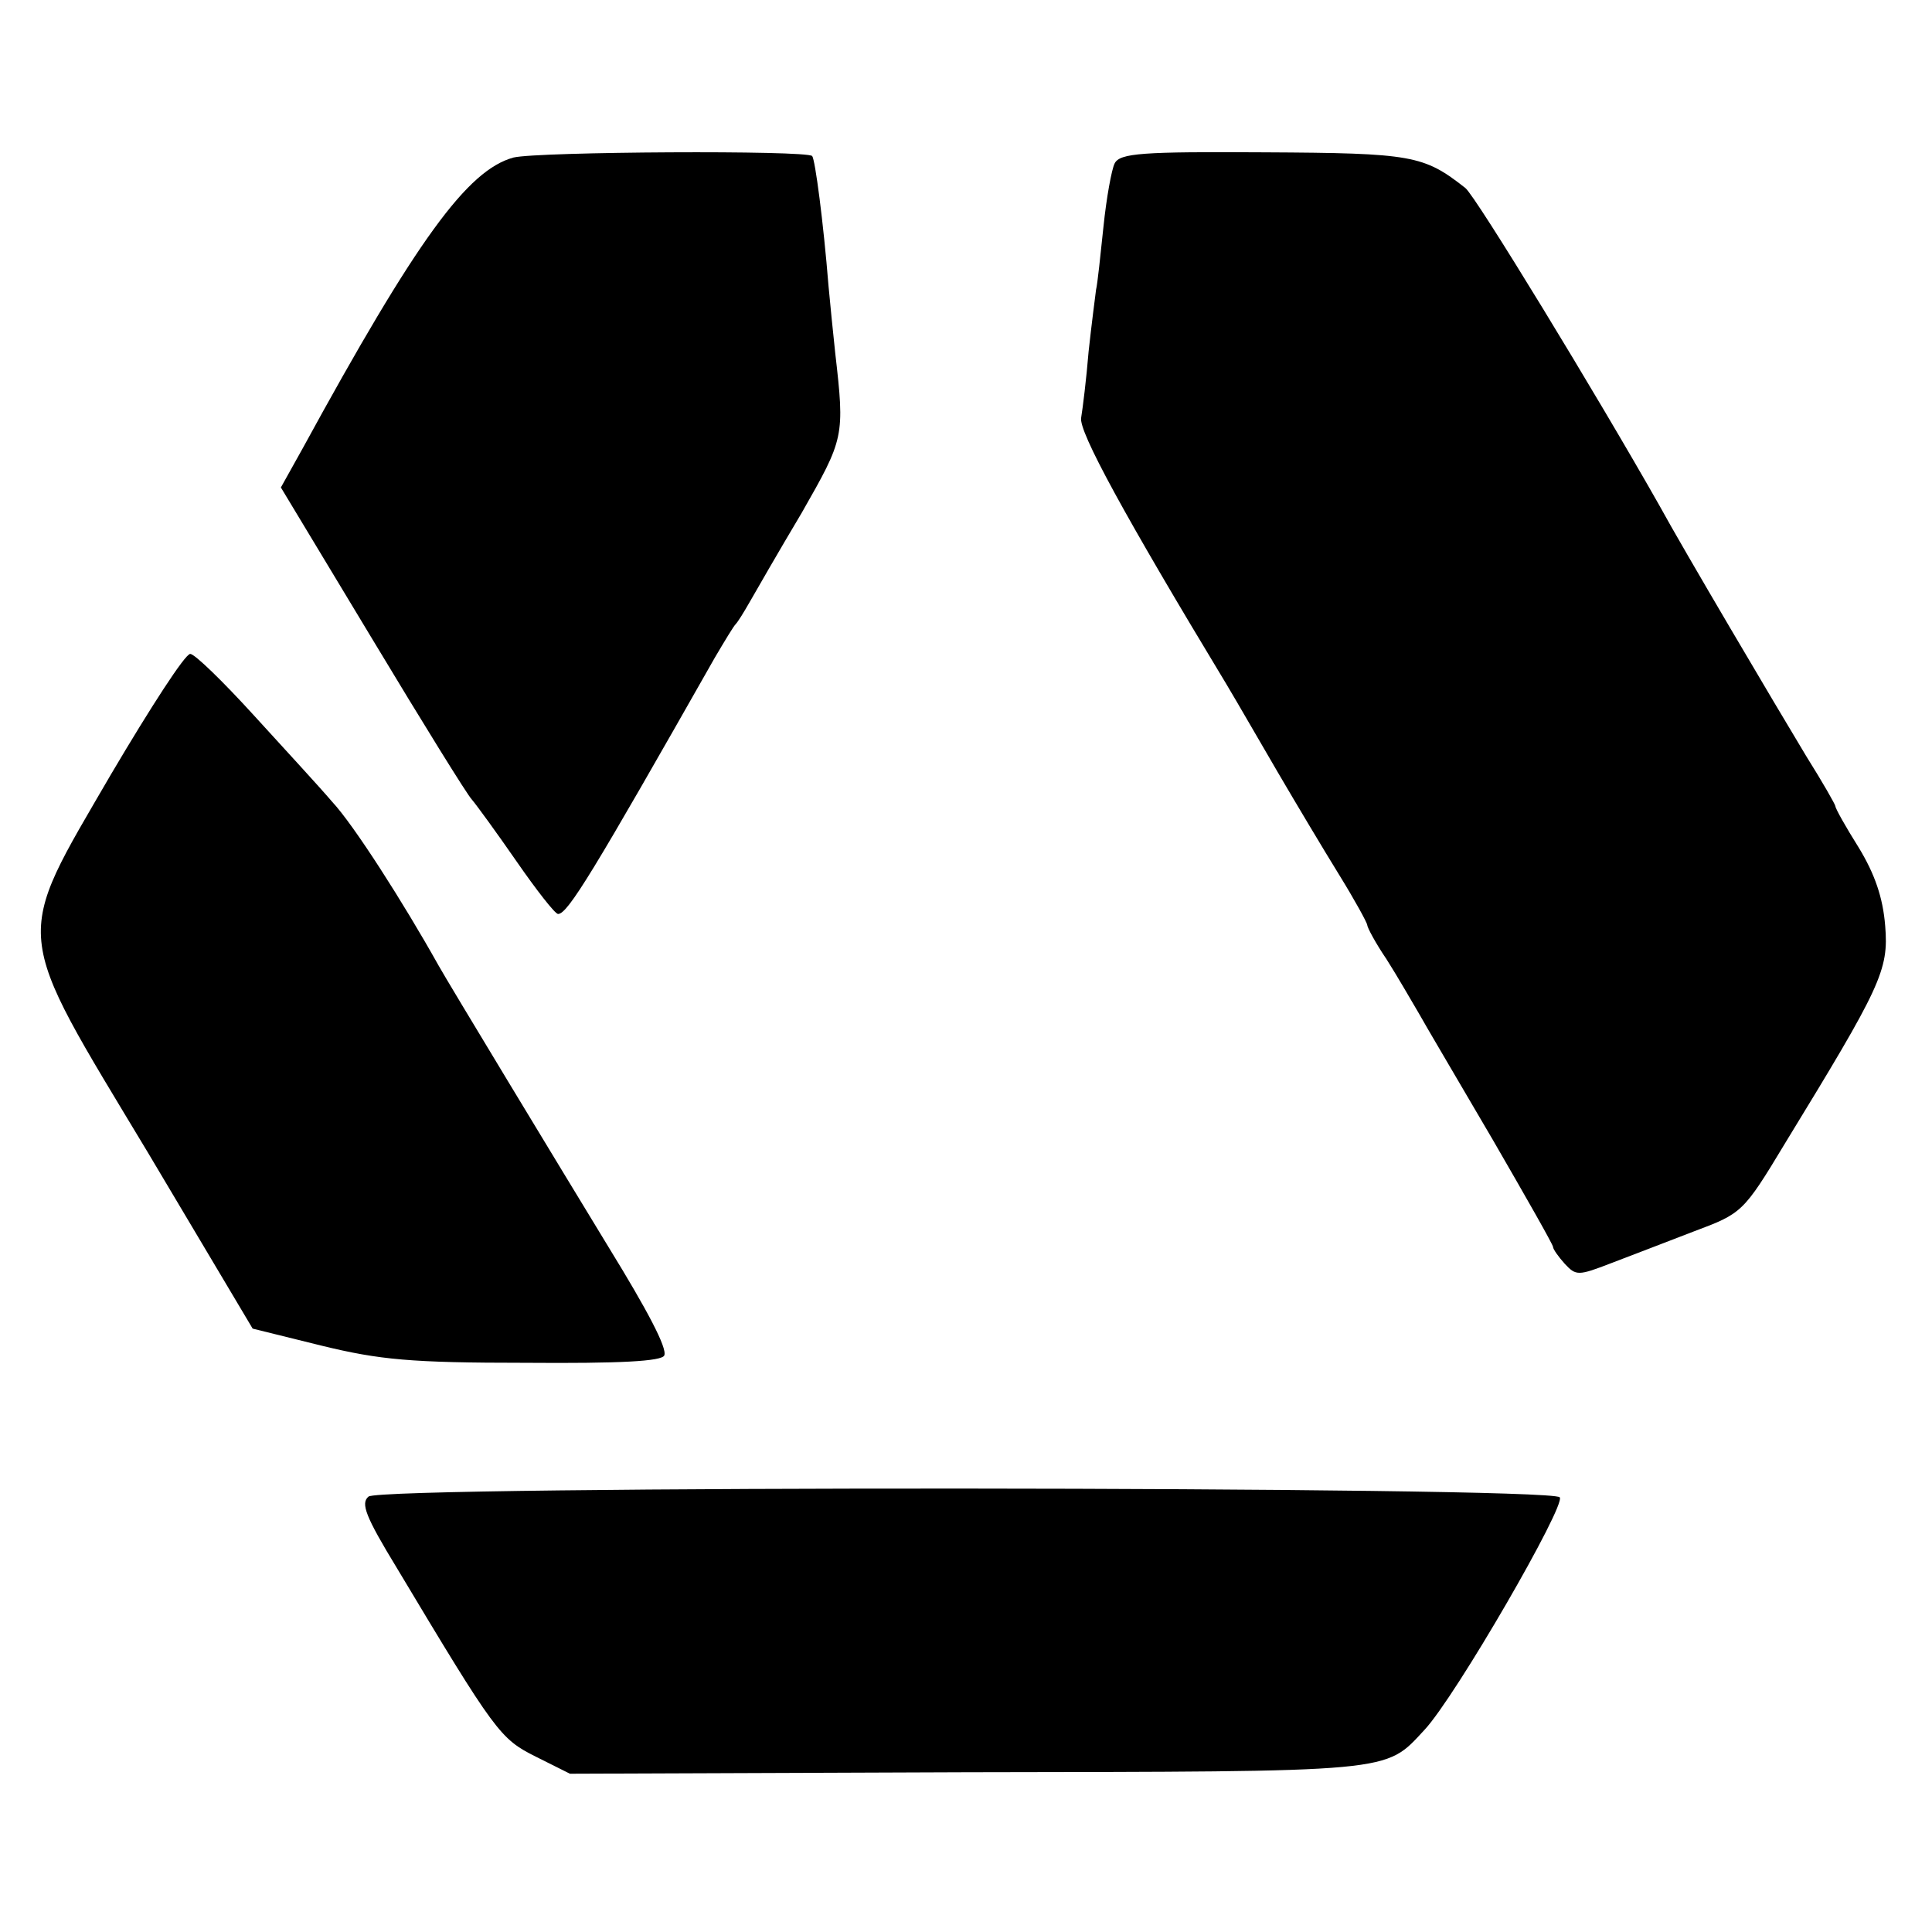<?xml version="1.0" standalone="no"?>
<!DOCTYPE svg PUBLIC "-//W3C//DTD SVG 20010904//EN"
 "http://www.w3.org/TR/2001/REC-SVG-20010904/DTD/svg10.dtd">
<svg version="1.0" xmlns="http://www.w3.org/2000/svg"
 width="260pt" height="260pt" viewBox="0 0 260 260"
 preserveAspectRatio="xMidYMid meet">
<g transform="translate(0,260) scale(0.1,-0.1)"
fill="#000000" stroke="none">
<path d="M691 2388 c-62 -17 -130 -110 -284 -392 l-29 -52 123 -204 c68 -113
128 -210 134 -216 6 -7 33 -44 60 -83 27 -39 52 -71 56 -71 13 0 47 56 211
345 13 22 25 42 28 45 3 3 11 16 19 30 8 14 39 68 70 120 57 100 58 102 45
215 -3 28 -7 68 -9 90 -7 87 -18 170 -22 175 -7 8 -369 6 -402 -2z"/>
<path d="M1500 2380 c-4 -8 -11 -46 -15 -85 -4 -38 -8 -77 -10 -85 -1 -8 -6
-46 -10 -83 -3 -37 -8 -77 -10 -89 -4 -18 59 -133 195 -358 15 -25 46 -79 70
-120 24 -41 61 -103 82 -137 21 -34 38 -65 38 -68 0 -3 11 -24 26 -46 14 -22
33 -55 43 -72 10 -18 55 -94 100 -171 44 -76 81 -141 81 -144 0 -3 7 -13 16
-23 15 -16 18 -16 62 1 26 10 76 29 112 43 64 24 66 25 122 118 129 211 140
233 135 293 -3 38 -14 70 -36 106 -17 27 -31 52 -31 55 0 2 -17 32 -39 67 -41
68 -167 281 -198 338 -85 150 -247 416 -261 427 -56 44 -71 47 -270 48 -165 1
-195 -1 -202 -15z"/>
<path d="M150 1559 c-133 -229 -135 -204 49 -510 l141 -237 93 -23 c78 -19
120 -23 274 -23 127 -1 184 2 187 10 4 10 -23 61 -74 144 -67 110 -219 361
-230 381 -47 84 -114 189 -143 220 -17 20 -65 72 -106 117 -41 45 -79 82 -85
82 -7 0 -54 -73 -106 -161z"/>
<path d="M496 586 c-11 -9 -4 -27 38 -96 133 -222 139 -230 187 -254 l46 -23
534 2 c580 1 562 -1 616 57 42 45 191 303 182 313 -14 15 -1585 16 -1603 1z"/>
</g>
</svg>
